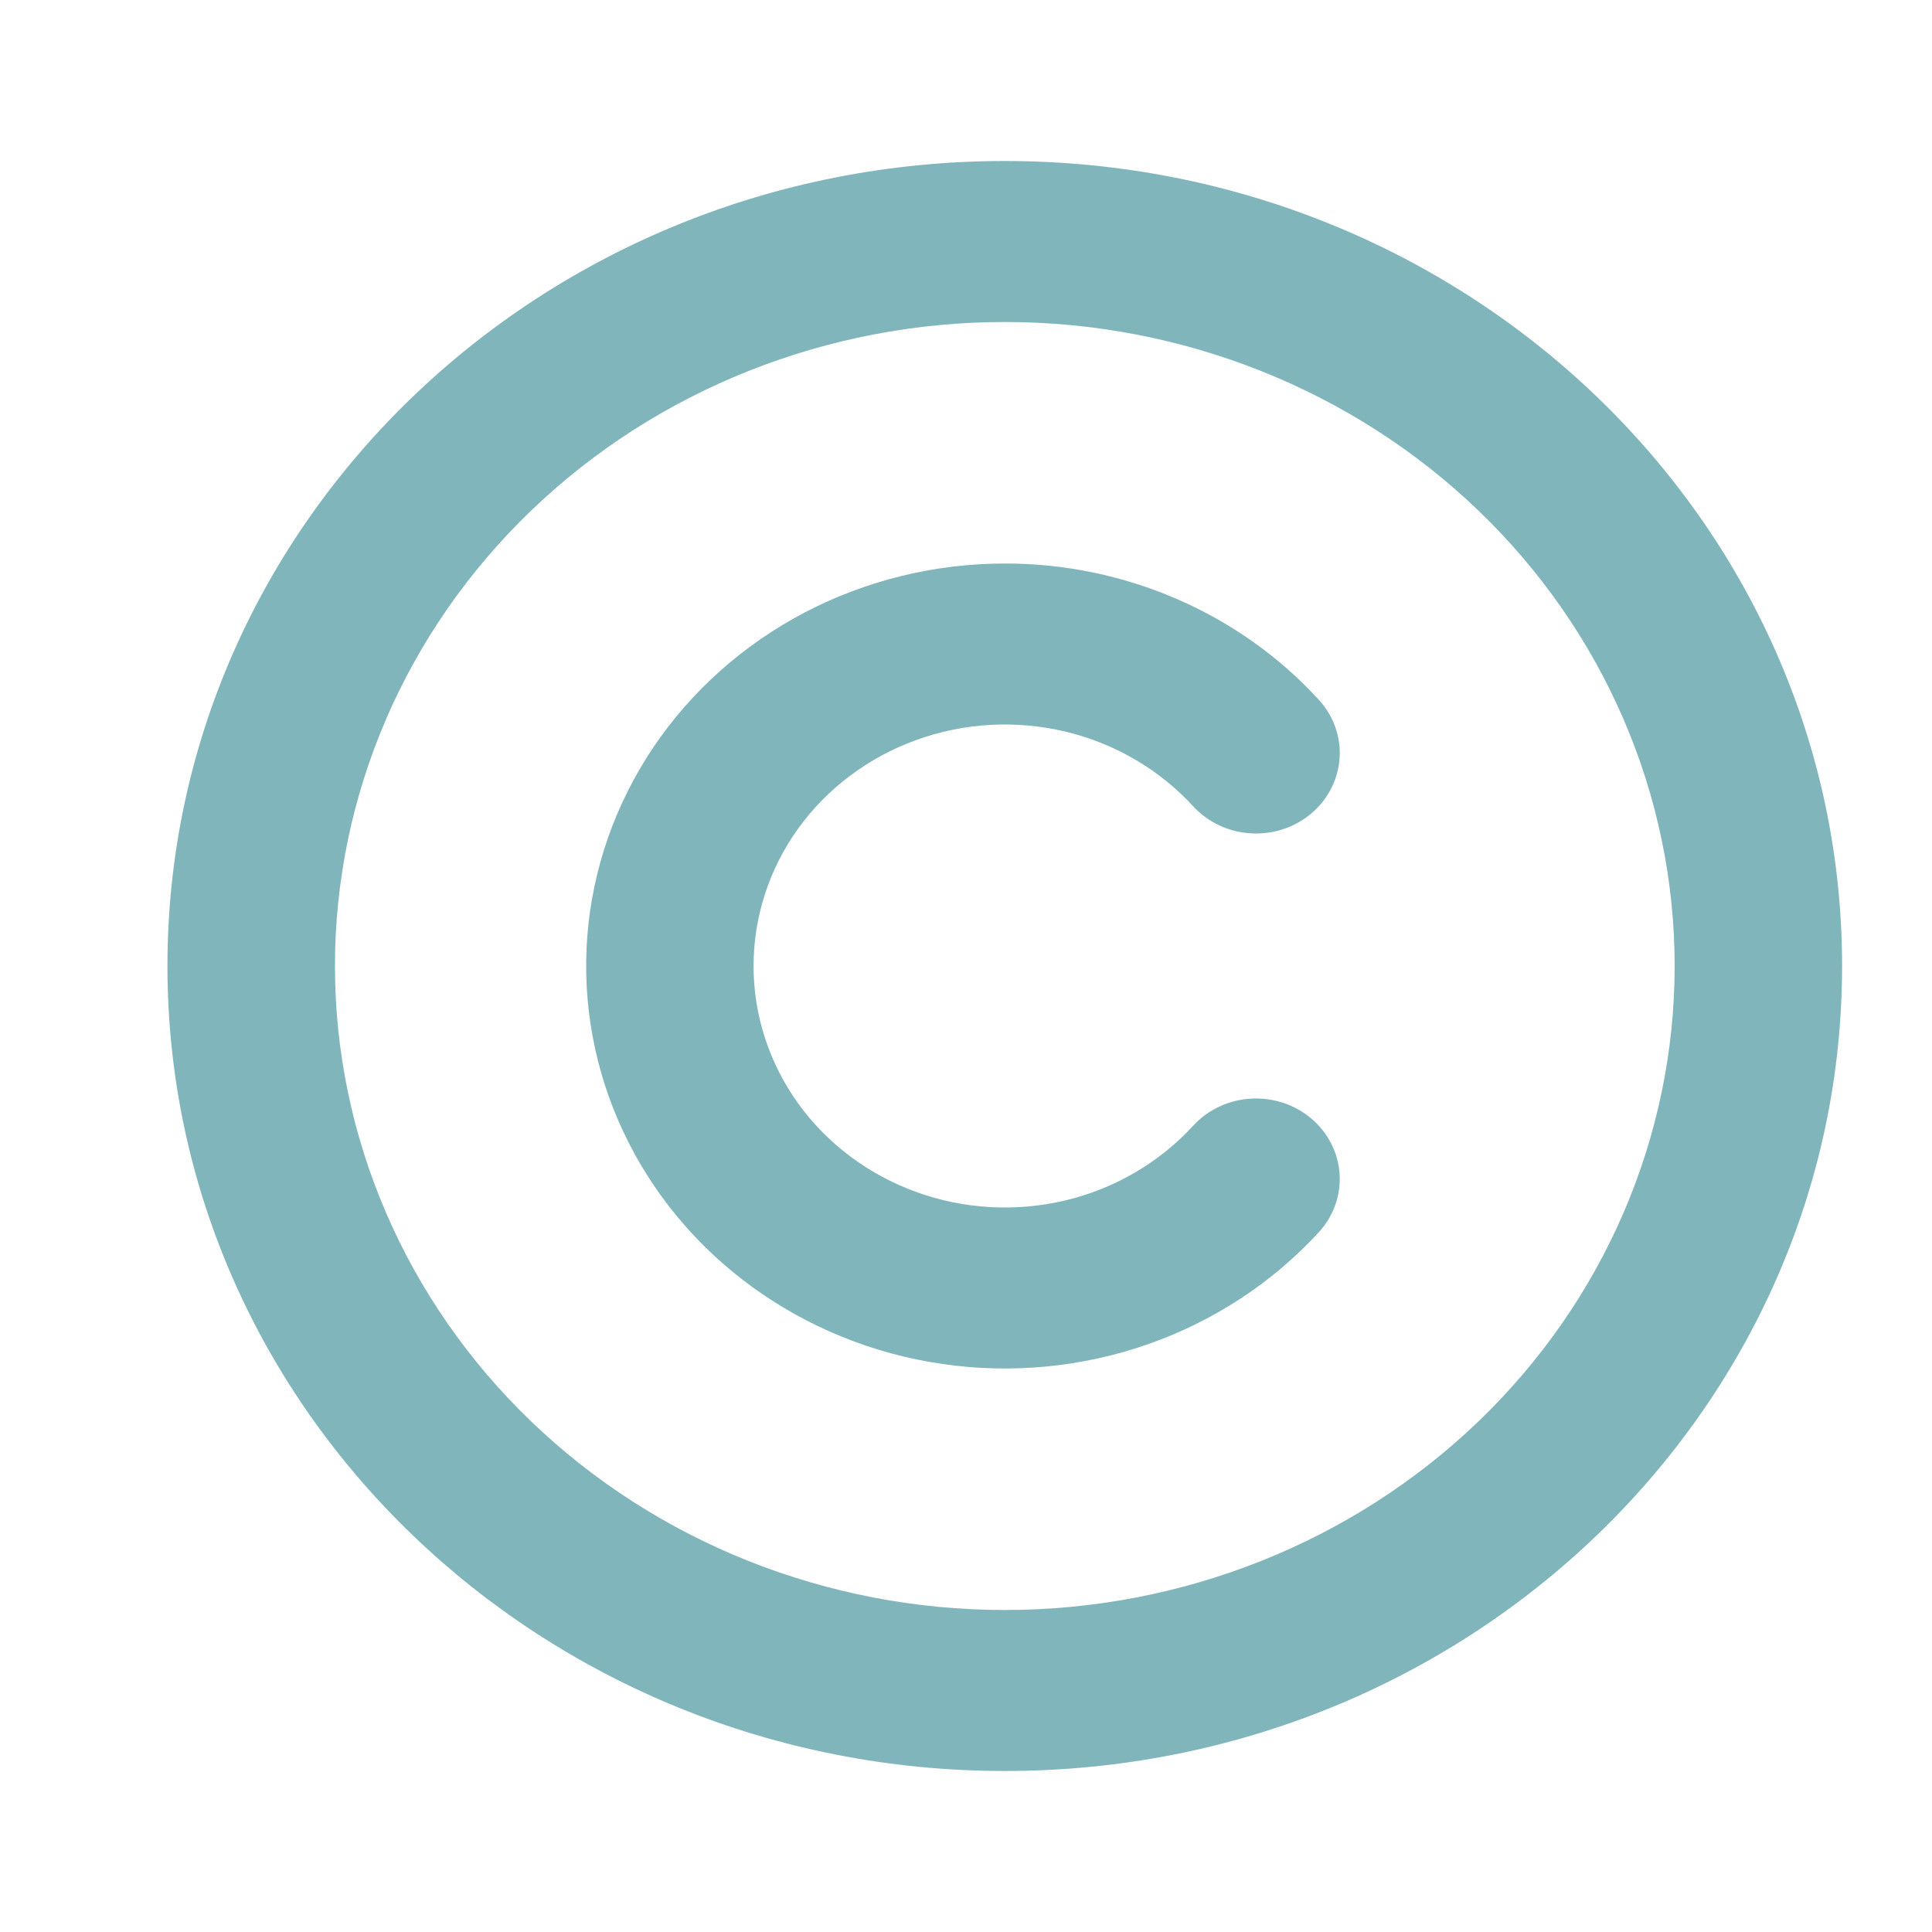 <svg width="24" height="24" viewBox="0 0 24 24" fill="none" xmlns="http://www.w3.org/2000/svg">
<g clip-path="url(#clip0_189_382)">
<path d="M12.482 2C18.227 2 22.883 6.477 22.883 12C22.883 17.523 18.227 22 12.482 22C6.737 22 2.08 17.523 2.08 12C2.08 6.477 6.737 2 12.482 2ZM12.482 4C10.275 4 8.158 4.843 6.598 6.343C5.037 7.843 4.161 9.878 4.161 12C4.161 14.122 5.037 16.157 6.598 17.657C8.158 19.157 10.275 20 12.482 20C14.689 20 16.805 19.157 18.366 17.657C19.926 16.157 20.803 14.122 20.803 12C20.803 9.878 19.926 7.843 18.366 6.343C16.805 4.843 14.689 4 12.482 4ZM12.482 7C13.22 6.999 13.949 7.15 14.622 7.442C15.294 7.733 15.895 8.16 16.382 8.692C16.565 8.891 16.658 9.151 16.641 9.416C16.624 9.681 16.498 9.928 16.291 10.104C16.084 10.28 15.813 10.369 15.537 10.352C15.262 10.336 15.005 10.215 14.822 10.016C14.403 9.559 13.849 9.235 13.234 9.088C12.618 8.942 11.971 8.978 11.379 9.194C10.786 9.409 10.275 9.793 9.914 10.294C9.554 10.796 9.361 11.391 9.361 12C9.361 12.609 9.554 13.204 9.914 13.706C10.275 14.207 10.786 14.591 11.379 14.806C11.971 15.022 12.618 15.058 13.234 14.912C13.849 14.765 14.403 14.441 14.822 13.984C15.005 13.785 15.262 13.664 15.537 13.648C15.813 13.631 16.084 13.72 16.291 13.896C16.498 14.072 16.624 14.319 16.641 14.584C16.658 14.849 16.565 15.109 16.382 15.308C15.807 15.934 15.078 16.412 14.262 16.698C13.445 16.984 12.567 17.069 11.708 16.944C10.849 16.82 10.036 16.49 9.343 15.986C8.65 15.482 8.1 14.819 7.742 14.057C7.385 13.296 7.231 12.46 7.296 11.627C7.361 10.794 7.642 9.99 8.113 9.288C8.585 8.586 9.232 8.009 9.995 7.609C10.758 7.21 11.613 7 12.482 7Z" fill="#80B6BB"/>
</g>
<defs>
<clipPath id="clip0_189_382">
<rect width="24" height="24" fill="white"/>
</clipPath>
</defs>
</svg>
